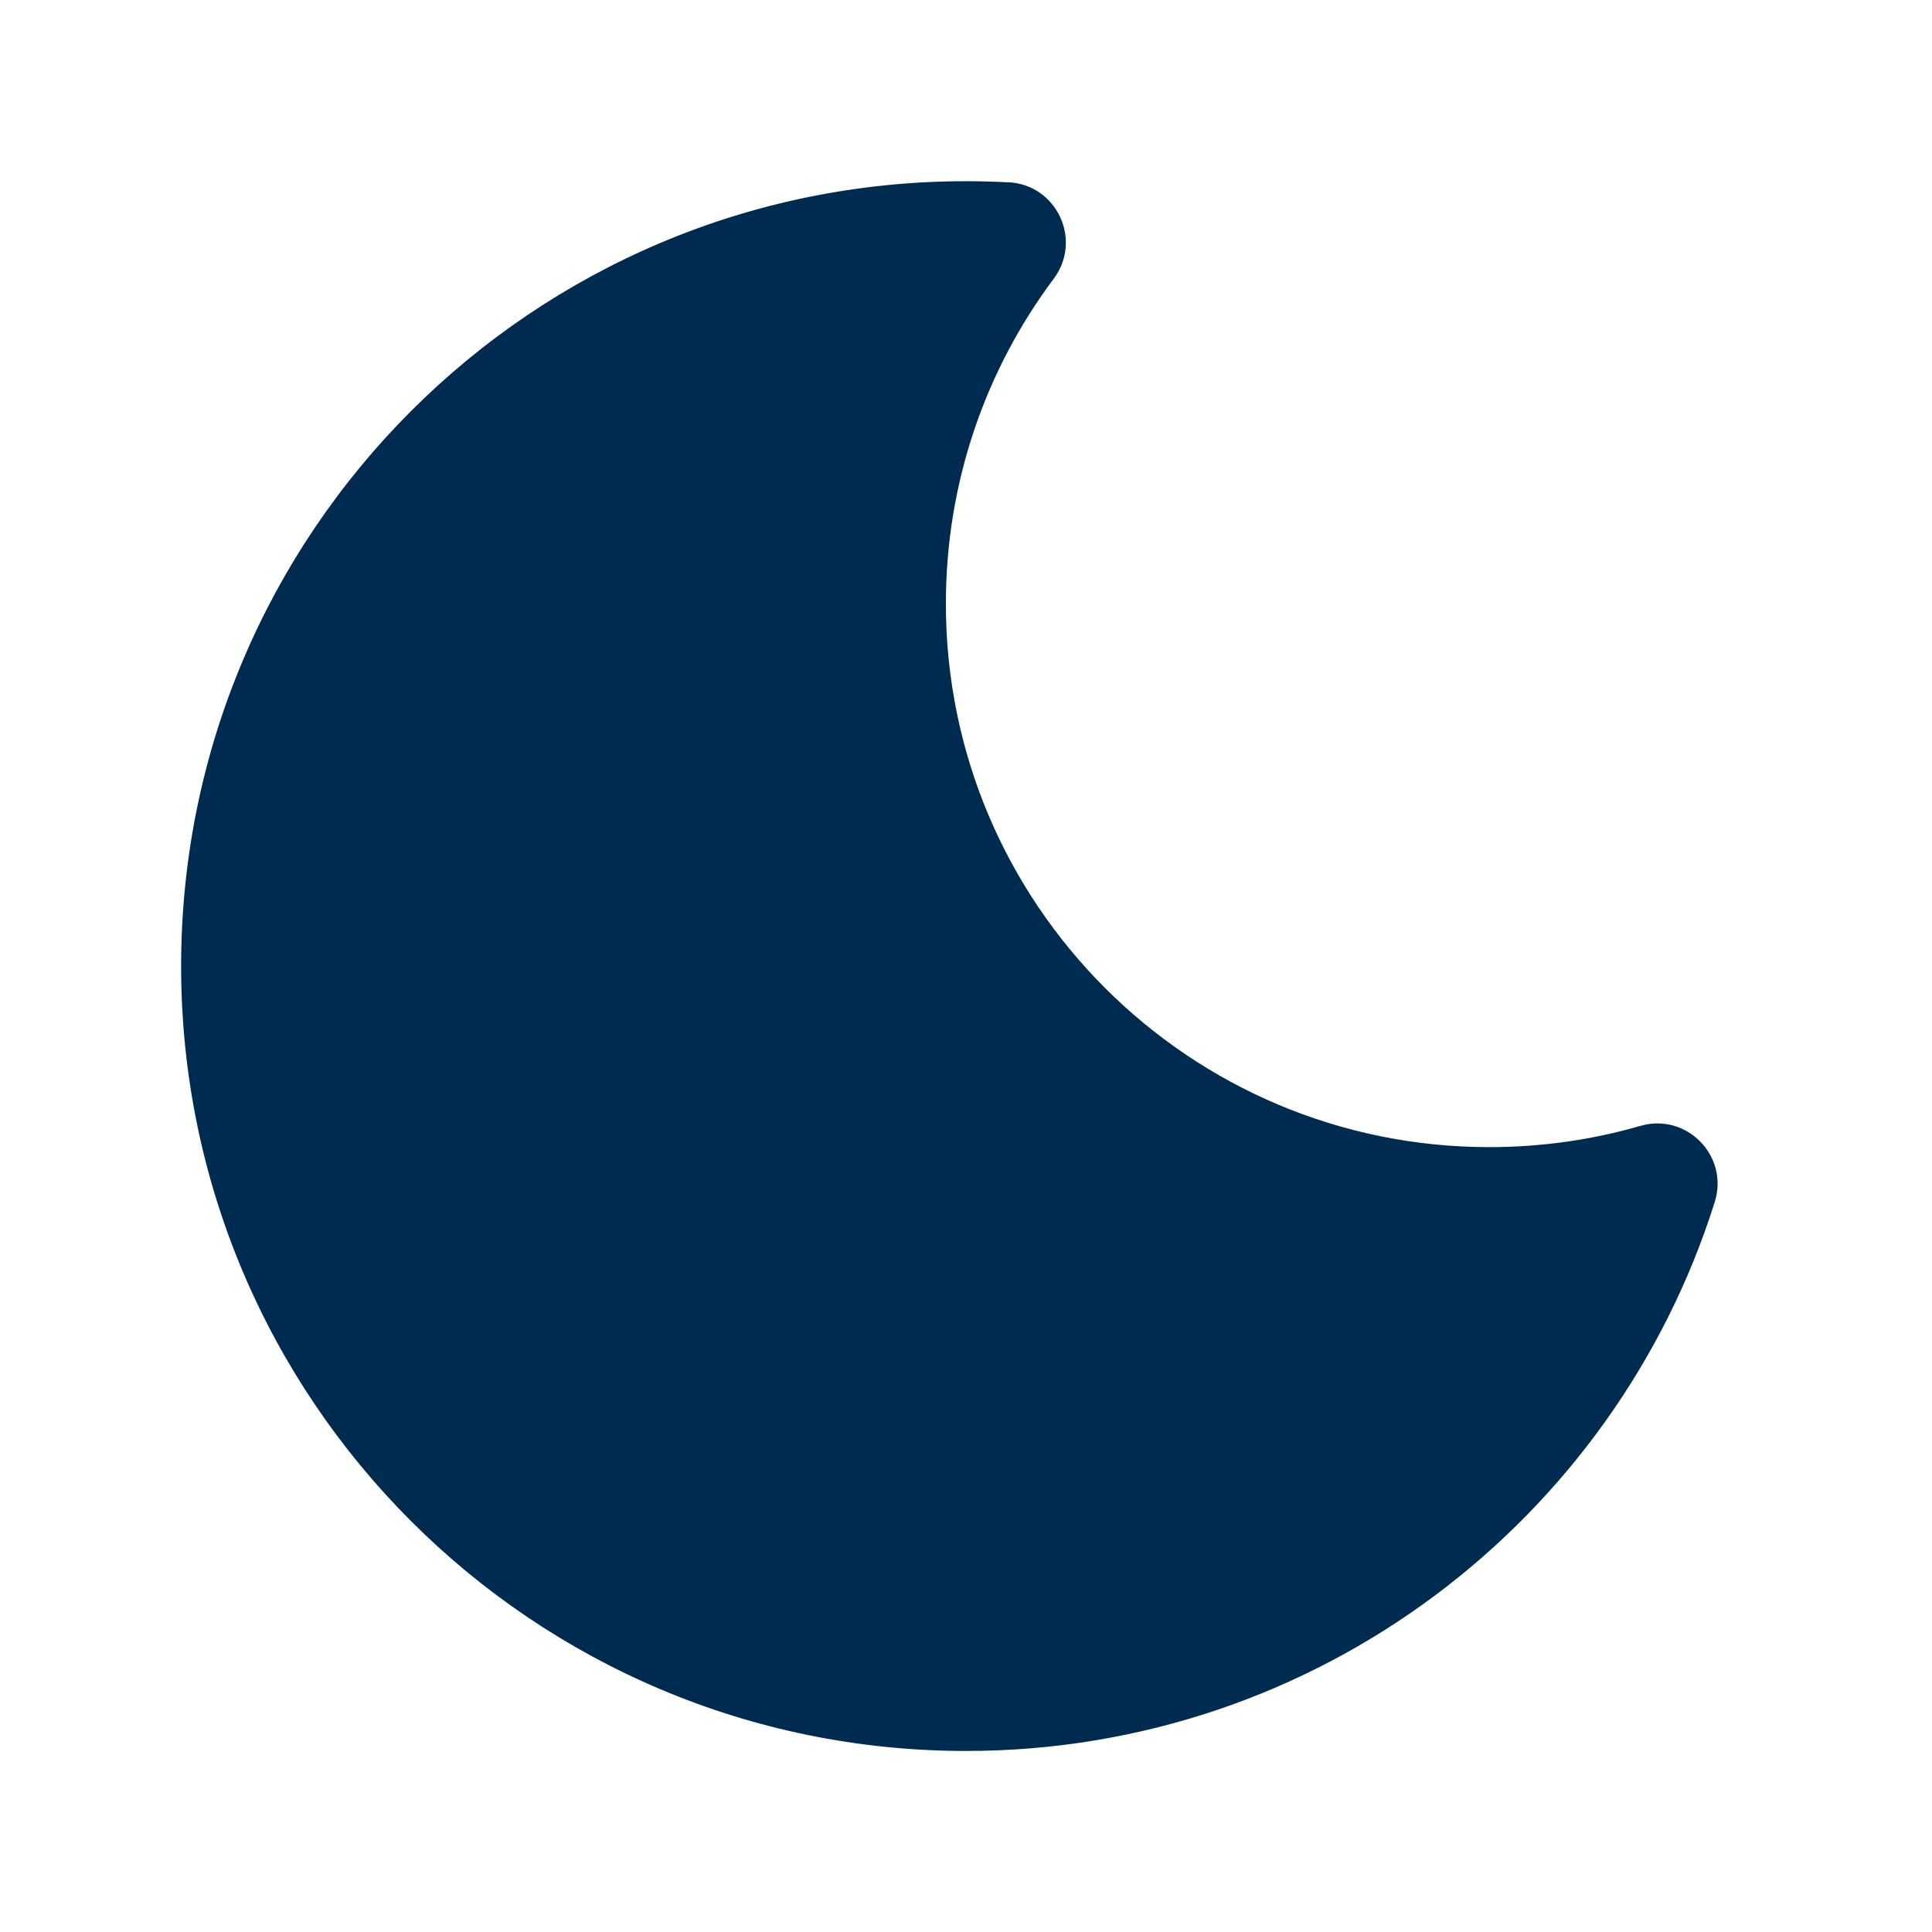 <svg width="24" height="24" viewBox="0 0 24 24" fill="none" xmlns="http://www.w3.org/2000/svg">
<path fill-rule="evenodd" clip-rule="evenodd" d="M12.53,2.264c0.598,0.032 0.919,0.718 0.56,1.198c-0.842,1.126 -1.34,2.523 -1.34,4.038c0,3.728 3.022,6.75 6.75,6.75c0.653,0 1.283,-0.092 1.878,-0.264c0.575,-0.166 1.103,0.375 0.923,0.946c-1.244,3.952 -4.937,6.819 -9.301,6.819c-5.385,0 -9.75,-4.365 -9.75,-9.75c0,-5.385 4.365,-9.75 9.75,-9.75c0.178,0 0.354,0.005 0.53,0.014z" fill="#002B51"/>
</svg>
